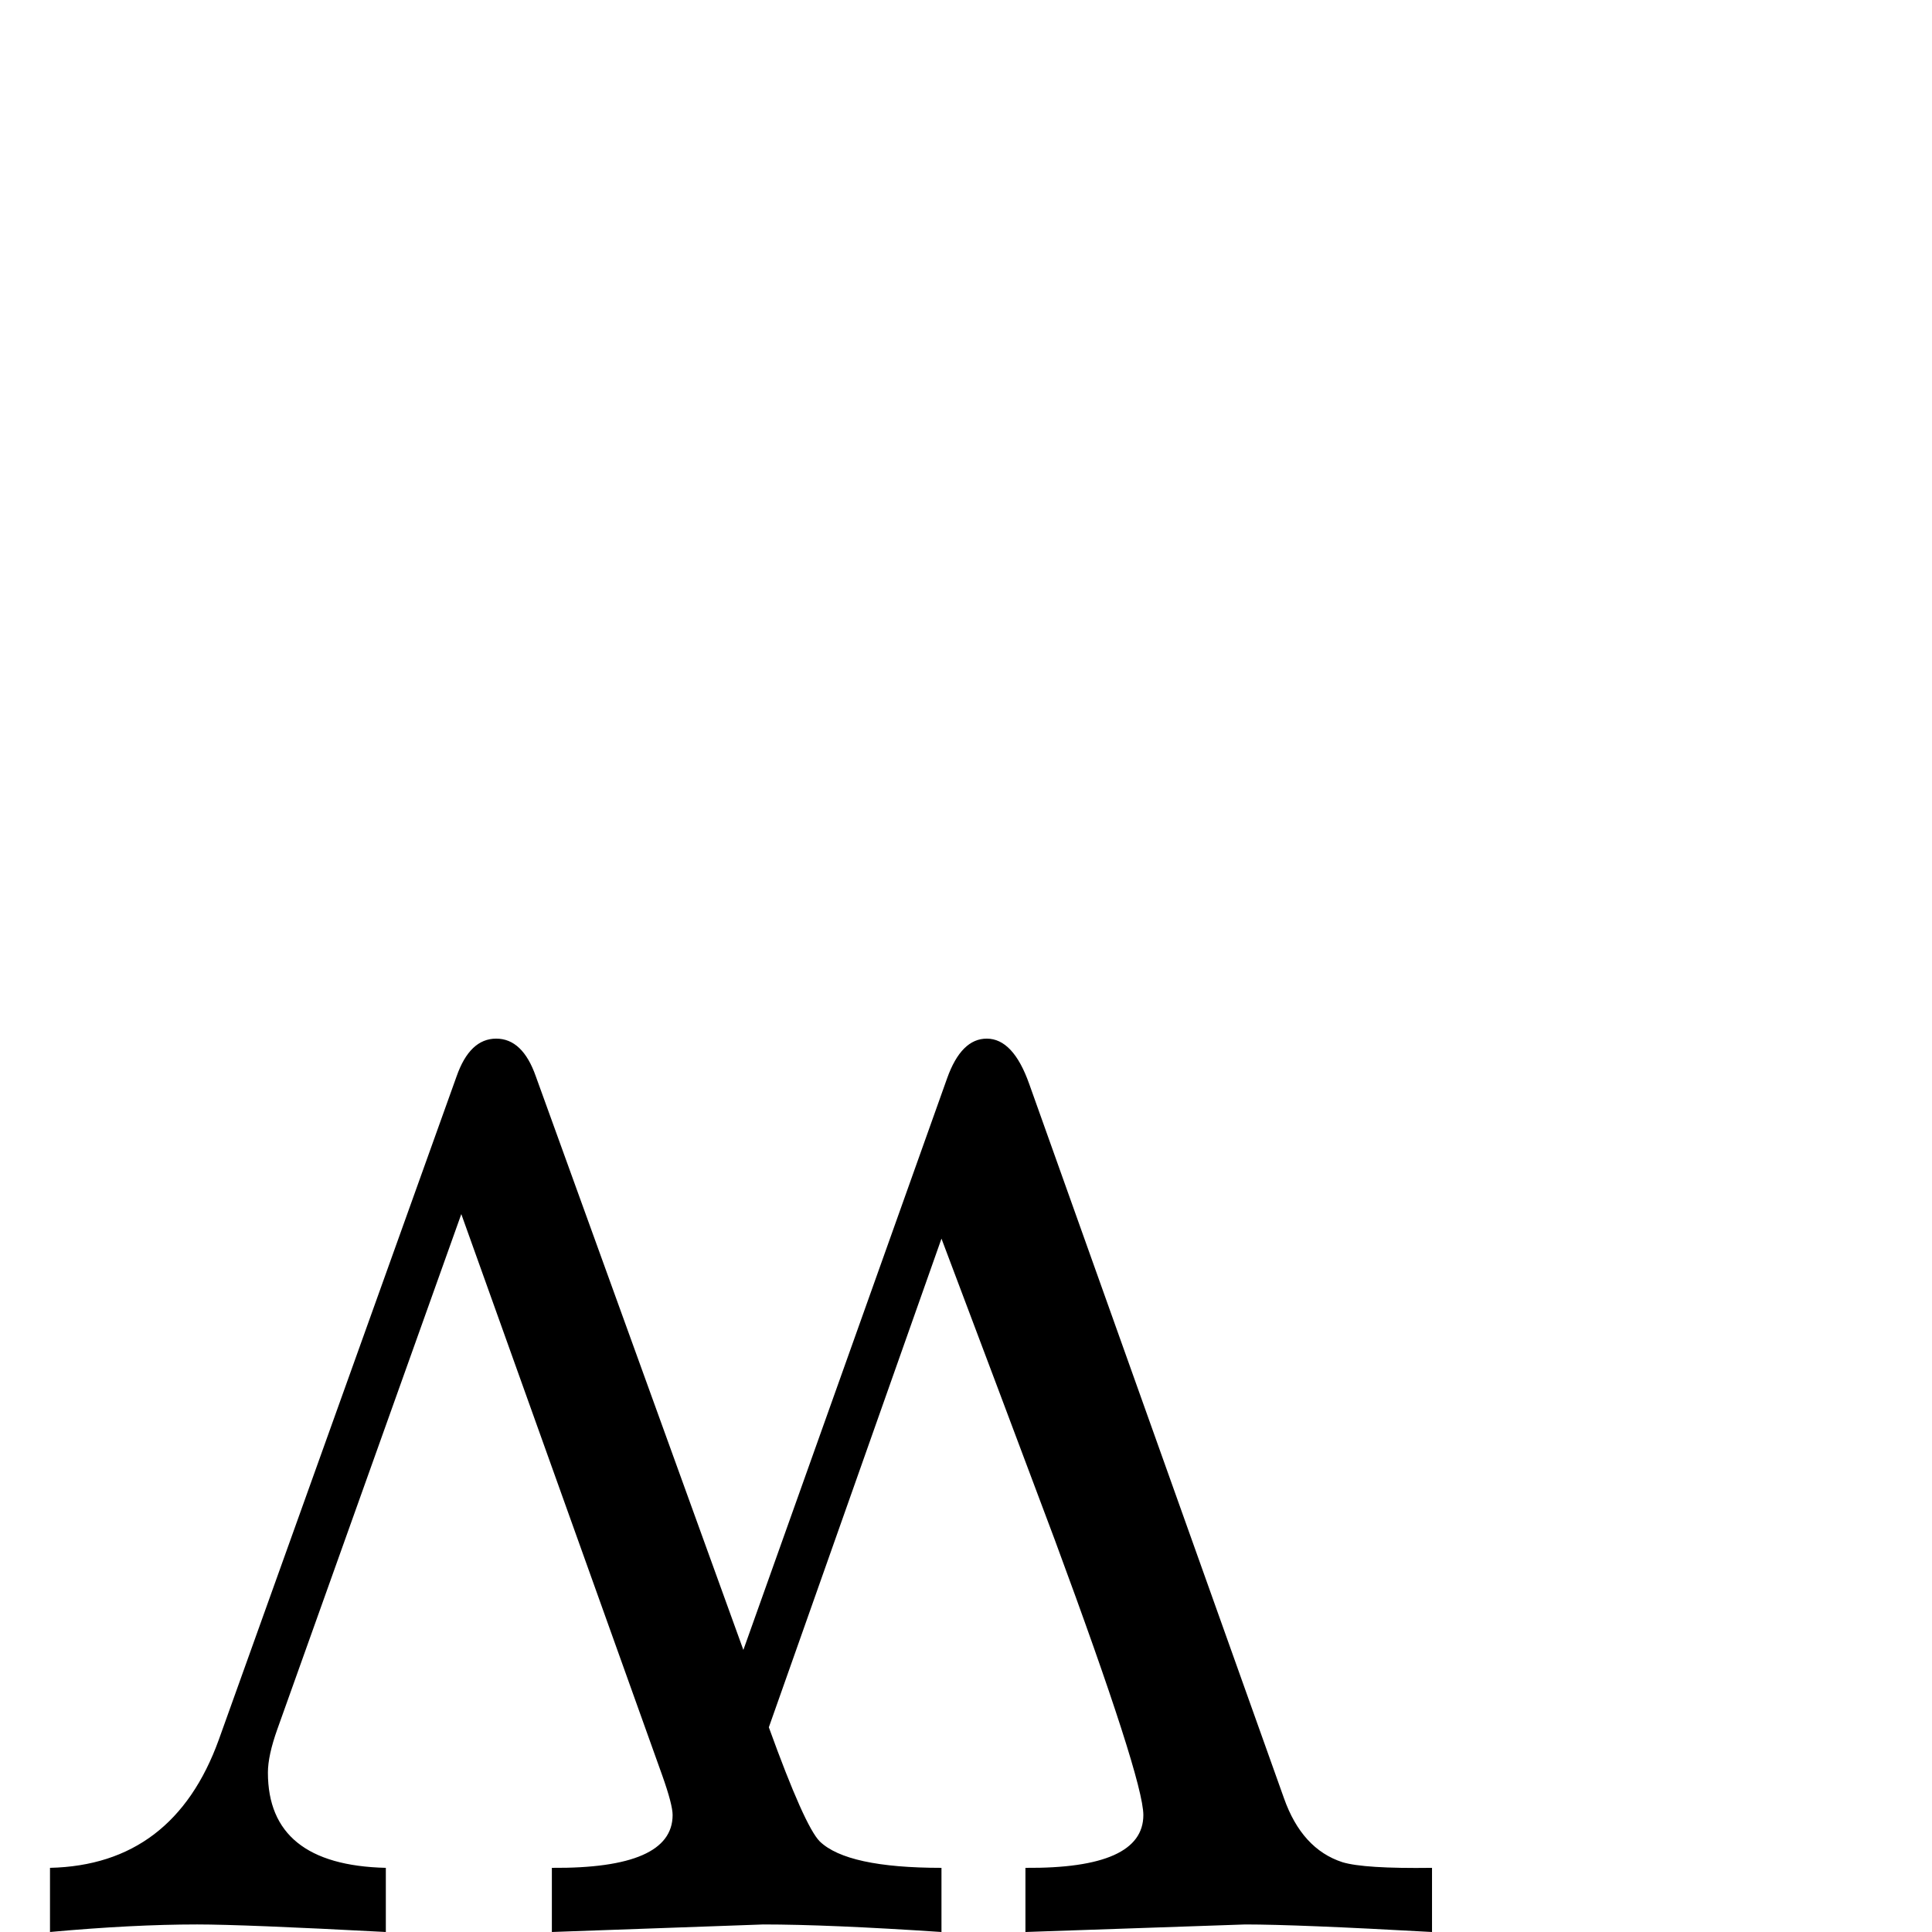 <?xml version="1.0" standalone="no"?>
<!DOCTYPE svg PUBLIC "-//W3C//DTD SVG 1.1//EN" "http://www.w3.org/Graphics/SVG/1.1/DTD/svg11.dtd" >
<svg viewBox="0 -442 2048 2048">
  <g transform="matrix(1 0 0 -1 0 1606)">
   <path fill="currentColor"
d="M1518 0q-143 8 -198 8l-233 -8v68q125 -1 125 56q0 38 -94 292q-60 160 -120 319l-183 -518q38 -105 54 -121q29 -28 129 -28v-68q-120 8 -189 8q1 0 -224 -8v68q128 -1 128 56q0 11 -11 42l-213 595l-195 -546q-10 -28 -10 -46q0 -98 125 -101v-68q-151 8 -200 8
q-68 0 -156 -8v68q131 3 179 136l252 703q14 40 42 40t42 -40l220 -608l216 606q15 42 42 42q28 0 45 -48l270 -757q19 -54 62 -68q23 -7 95 -6v-68z" />
  </g>

</svg>
